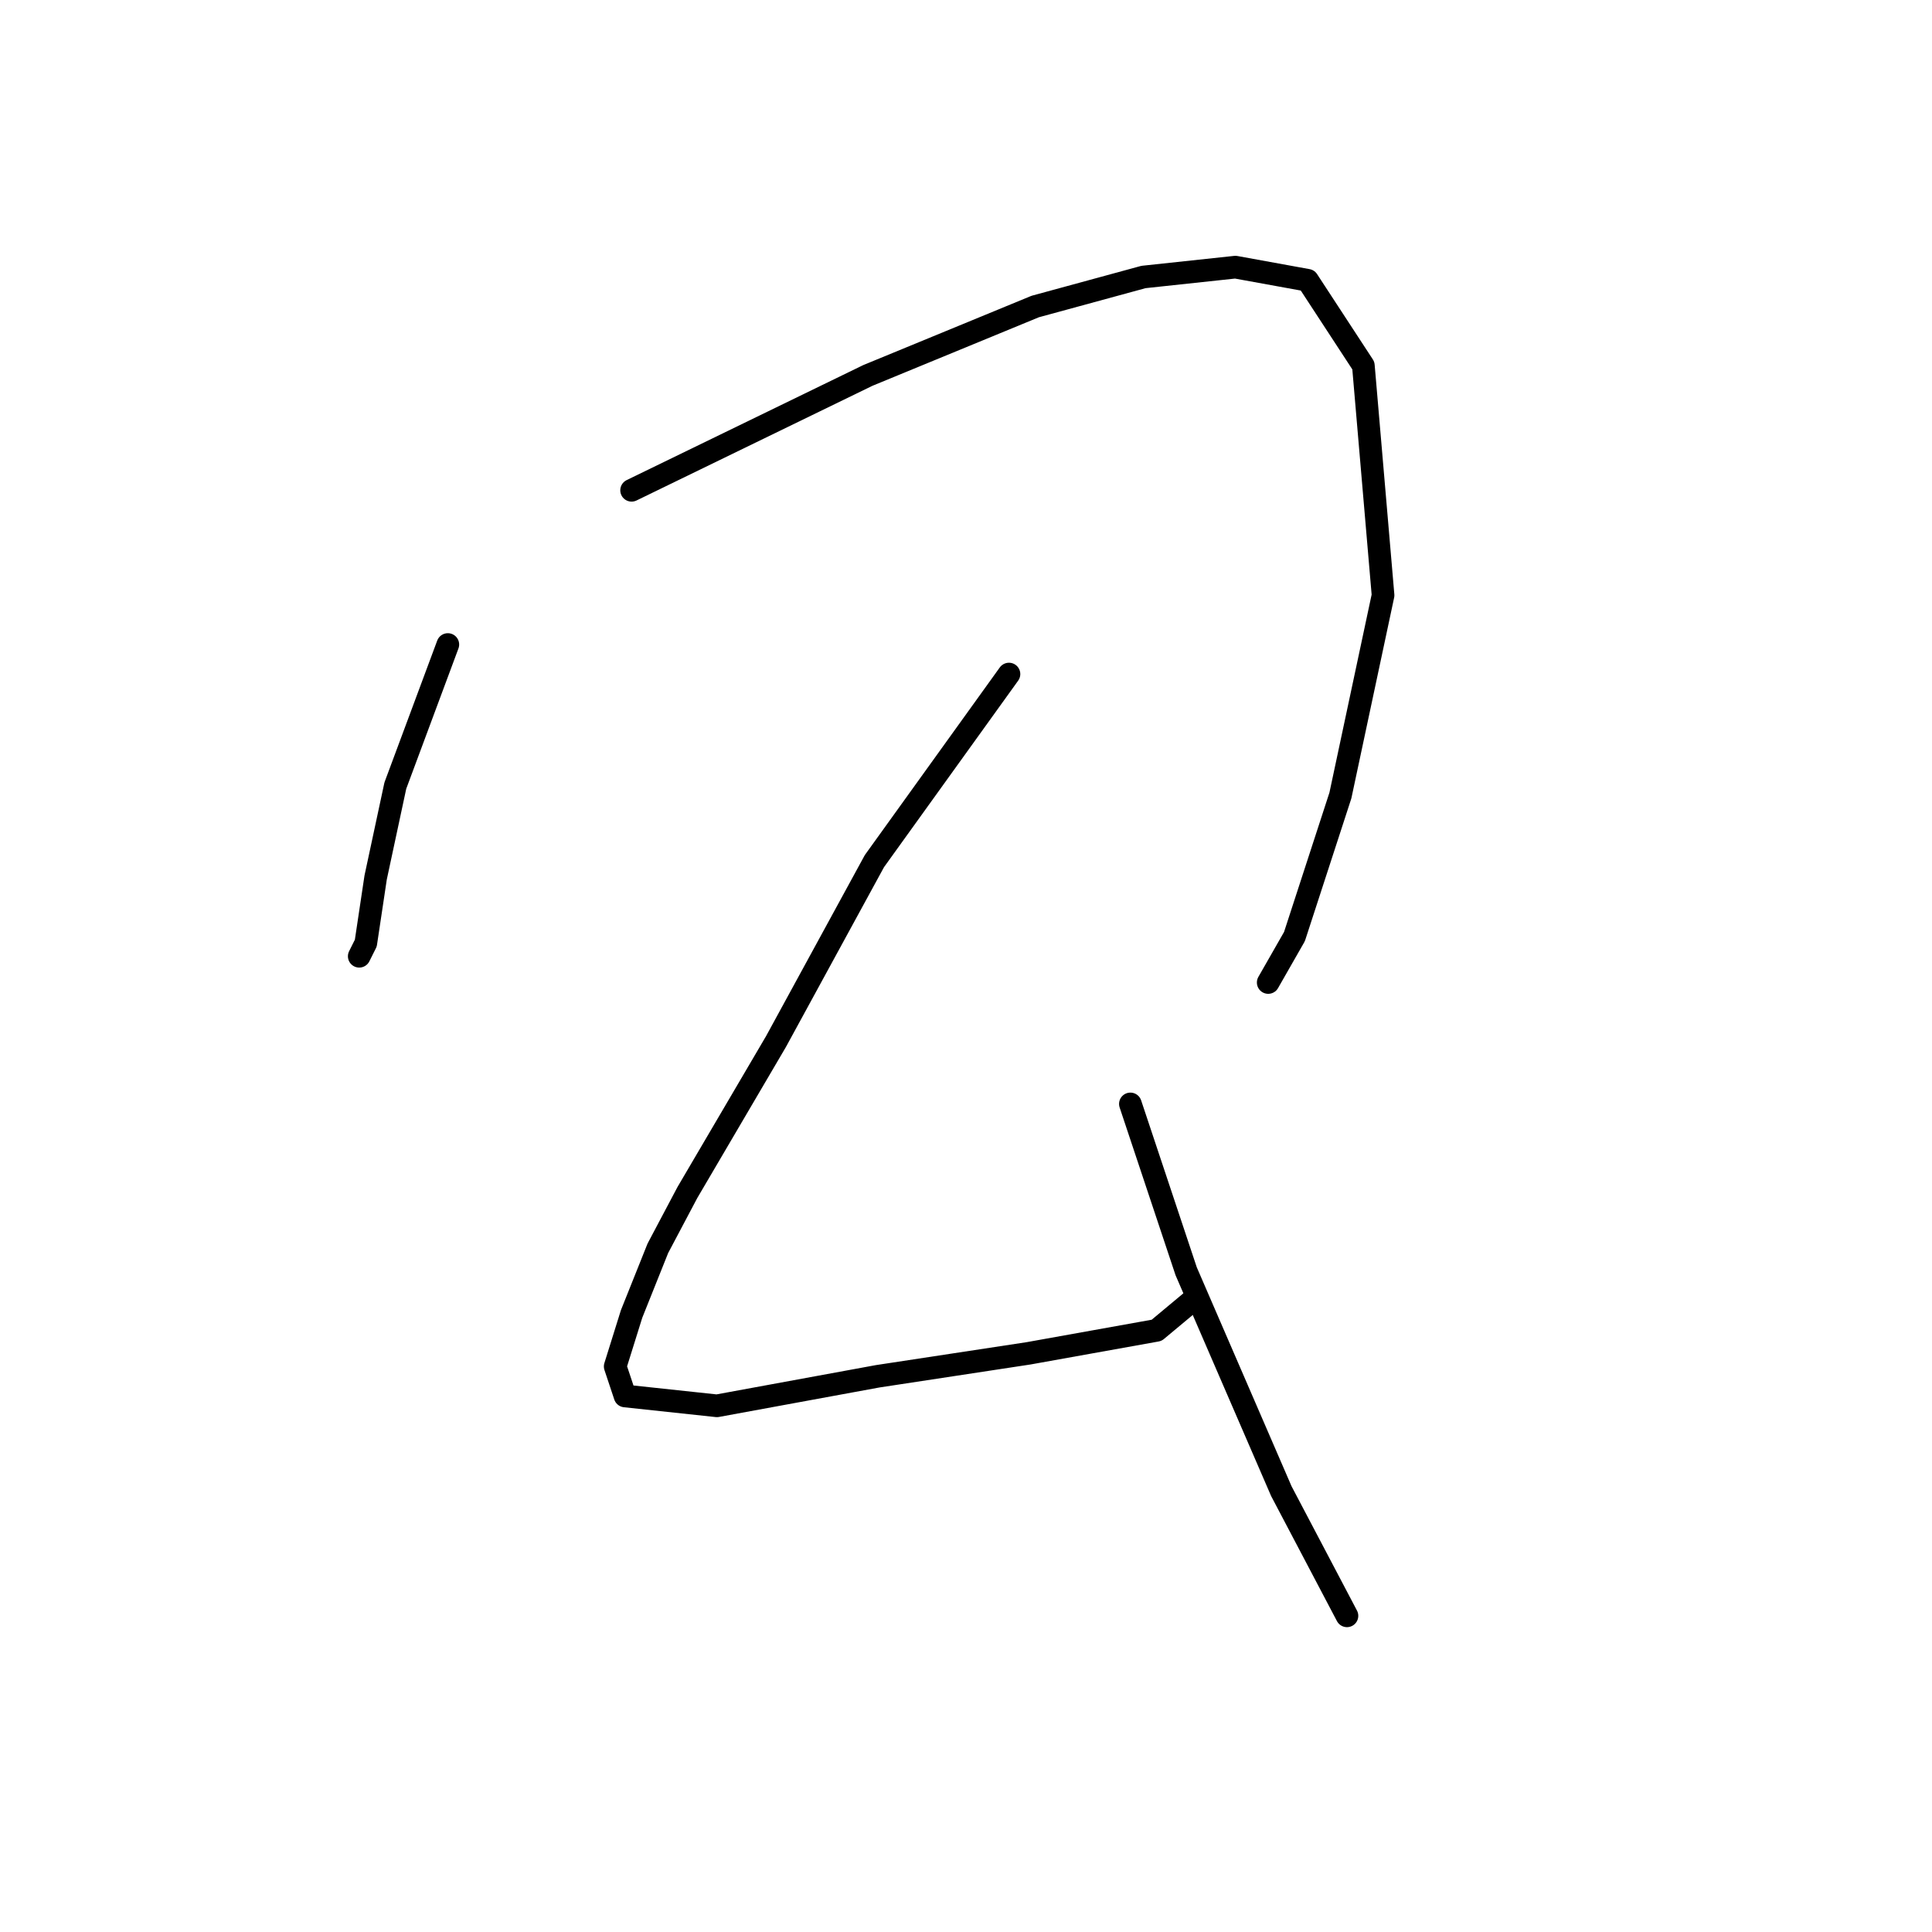 <?xml version="1.0" standalone="no"?>
    <svg width="256" height="256" xmlns="http://www.w3.org/2000/svg" version="1.1">
    <polyline stroke="black" stroke-width="3" stroke-linecap="round" fill="transparent" stroke-linejoin="round" points="59.341 85.402 52.384 104.099 49.775 116.273 48.471 124.97 47.601 126.709 47.601 126.709 " />
        <polyline stroke="black" stroke-width="3" stroke-linecap="round" fill="transparent" stroke-linejoin="round" points="83.69 64.966 114.997 49.747 137.172 40.616 151.521 36.703 163.696 35.398 173.262 37.138 180.653 48.443 183.262 78.88 177.61 105.403 171.522 124.1 168.044 130.187 168.044 130.187 " />
        <polyline stroke="black" stroke-width="3" stroke-linecap="round" fill="transparent" stroke-linejoin="round" points="133.694 89.315 115.866 114.099 102.822 138.014 91.082 158.015 87.169 165.407 83.69 174.103 81.516 181.06 82.821 184.974 94.996 186.278 116.301 182.365 136.303 179.321 153.26 176.277 158.478 171.929 158.478 171.929 " />
        <polyline stroke="black" stroke-width="3" stroke-linecap="round" fill="transparent" stroke-linejoin="round" points="149.782 146.275 157.174 168.451 169.783 197.583 178.479 214.106 178.479 214.106 " />
        </svg>